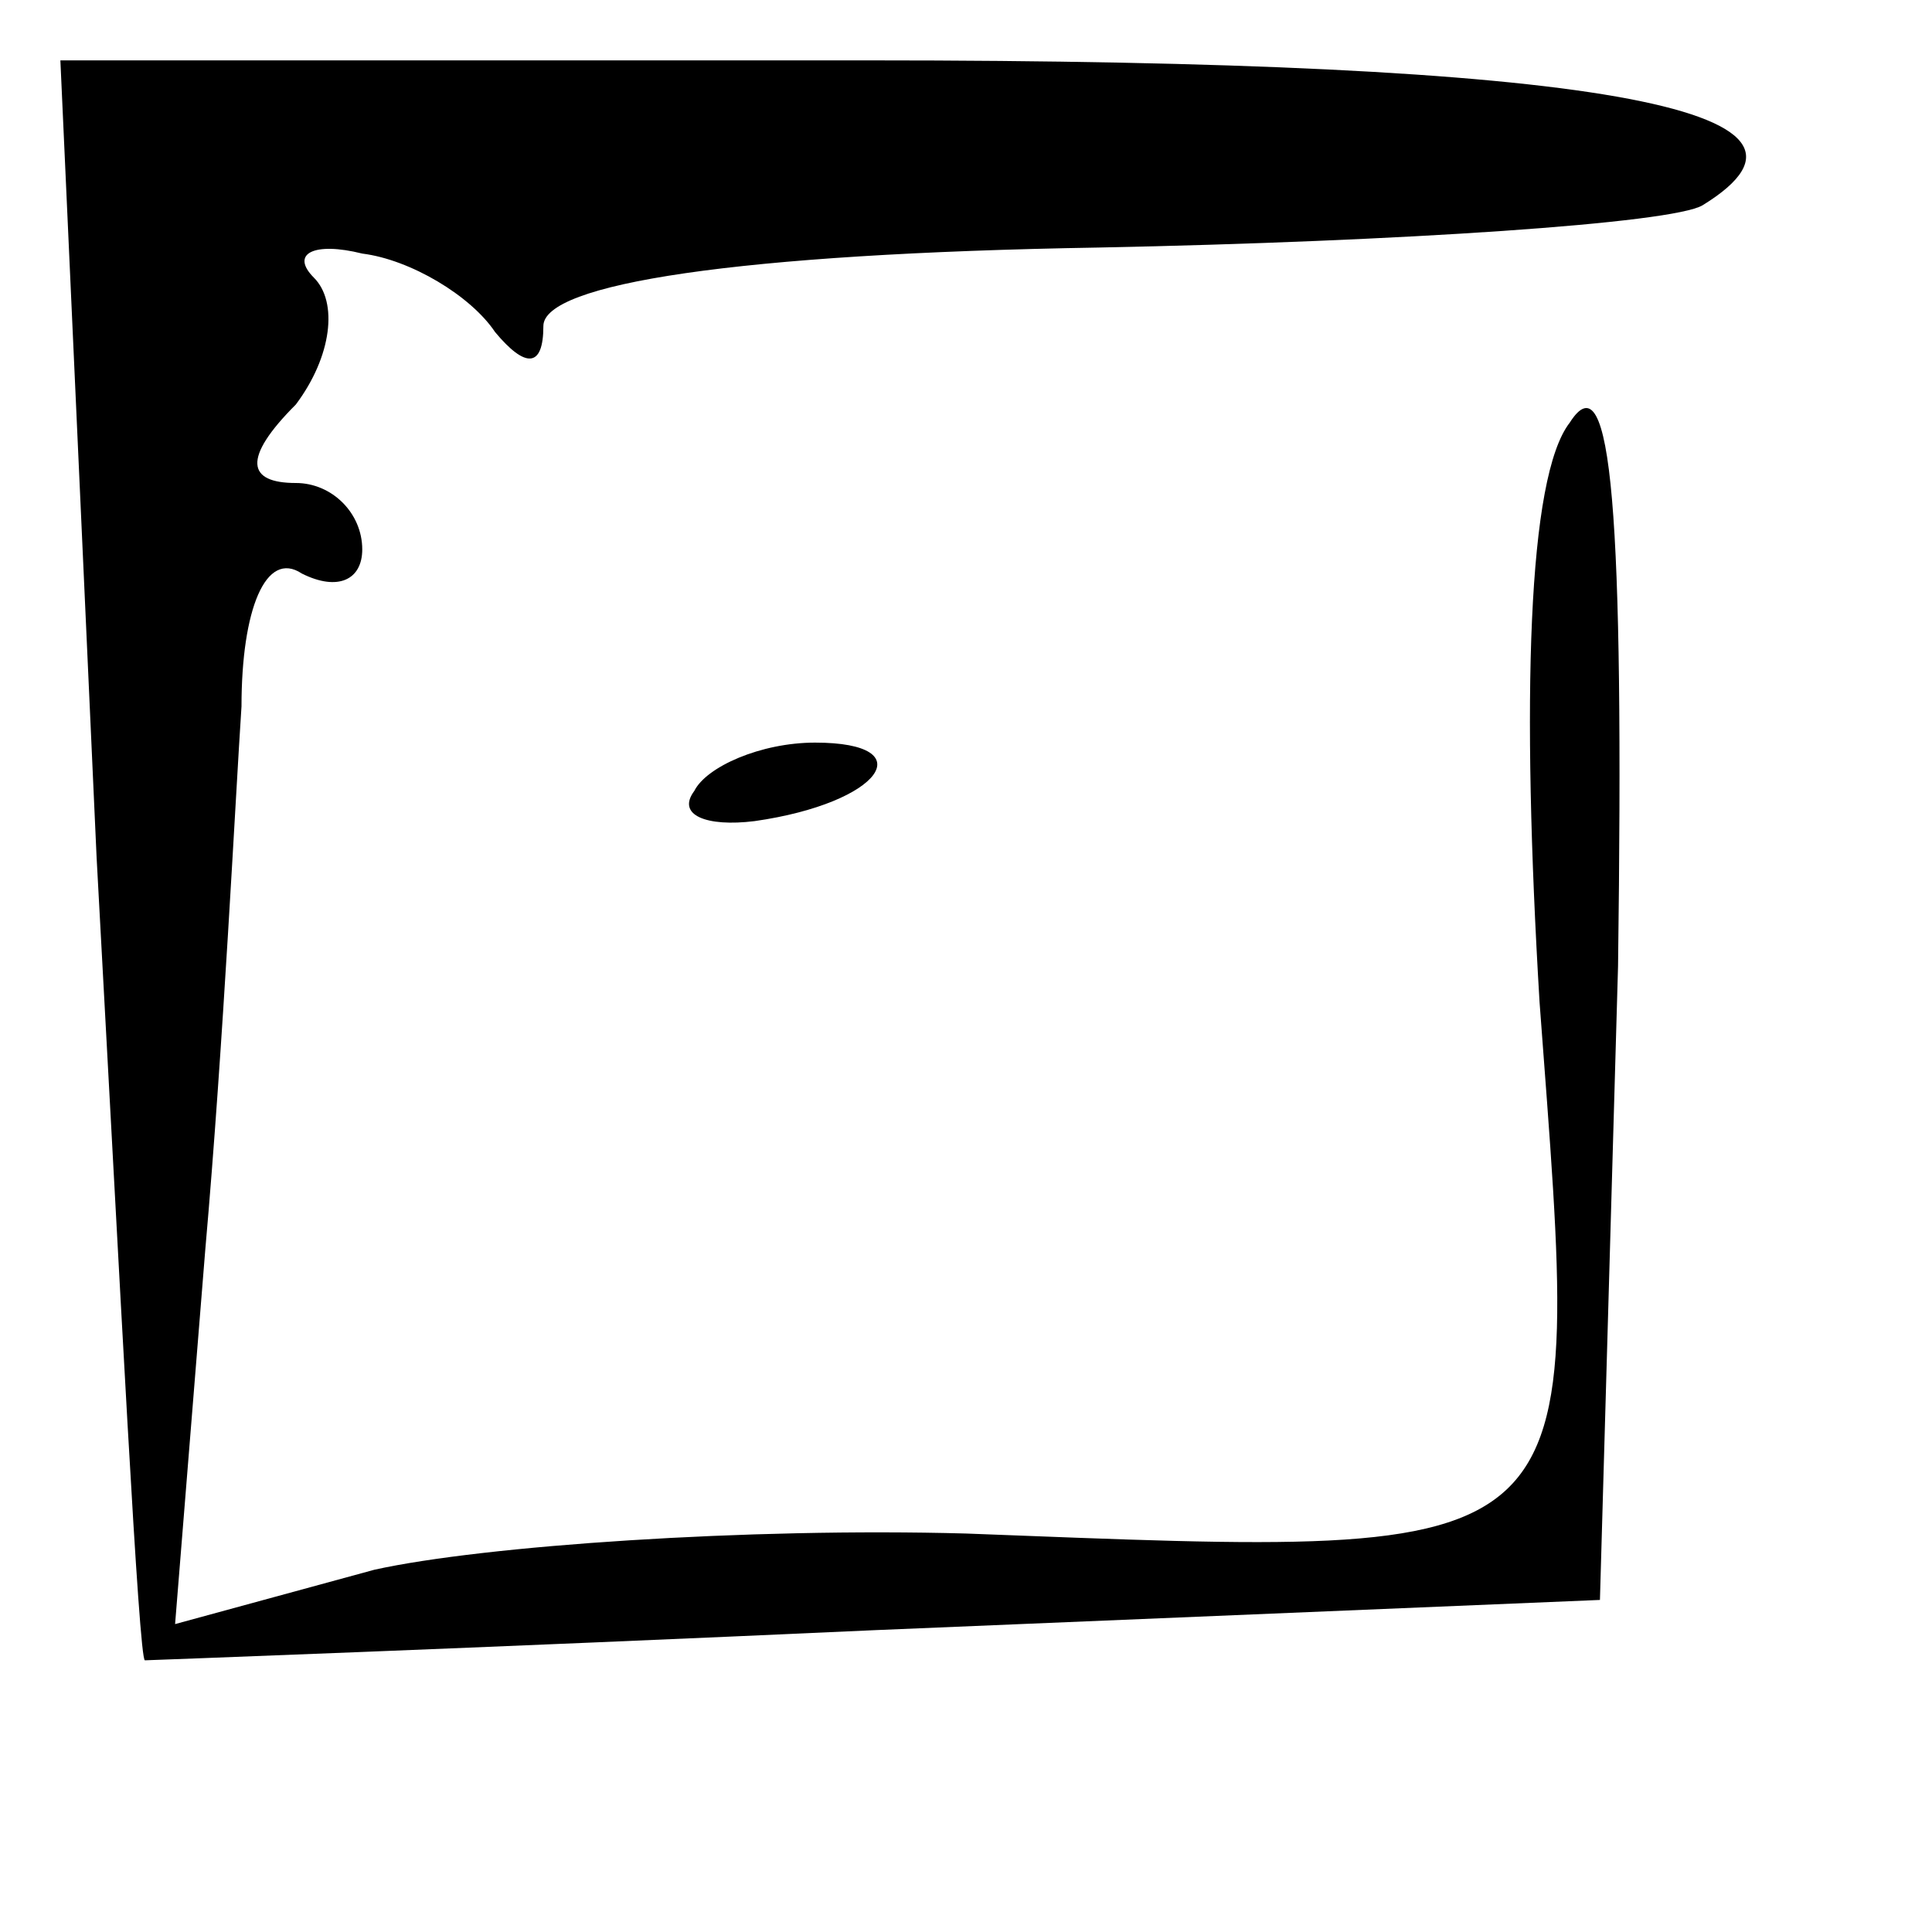<?xml version="1.0" standalone="no"?>
<!DOCTYPE svg PUBLIC "-//W3C//DTD SVG 20010904//EN"
 "http://www.w3.org/TR/2001/REC-SVG-20010904/DTD/svg10.dtd">
<svg version="1.0" xmlns="http://www.w3.org/2000/svg"
 width="32pt" height="32pt" viewBox="0 0 32 32"
 preserveAspectRatio="xMidYMid meet">
<g transform="translate(0,32) scale(0.1,-0.1)"
fill="#000000" stroke="none">
<path fill="#000000" stroke="none" d="M16 178 c4 -73 7 -133 8 -133 0 0 55 2
121 5 l120 5 3 105 c1 75 -1 101 -8 90 -7 -9 -8 -46 -5 -96 7 -94 10 -92 -95
-88 -36 1 -80 -2 -98 -6 l-33 -9 5 62 c3 34 5 75 6 90 0 16 4 26 10 22 6 -3
10 -1 10 4 0 6 -5 11 -11 11 -8 0 -9 4 0 13 6 8 7 17 3 21 -4 4 0 6 8 4 8 -1
18 -7 22 -13 5 -6 8 -6 8 1 0 7 32 12 92 13 50 1 95 4 100 7 26 16 -18 24
-138 24 l-134 0 6 -132z"/>
<path fill="#000000" stroke="none" d="M115 189 c-3 -4 2 -6 10 -5 21 3 28 13
10 13 -9 0 -18 -4 -20 -8z"/>
</g>
</svg>
